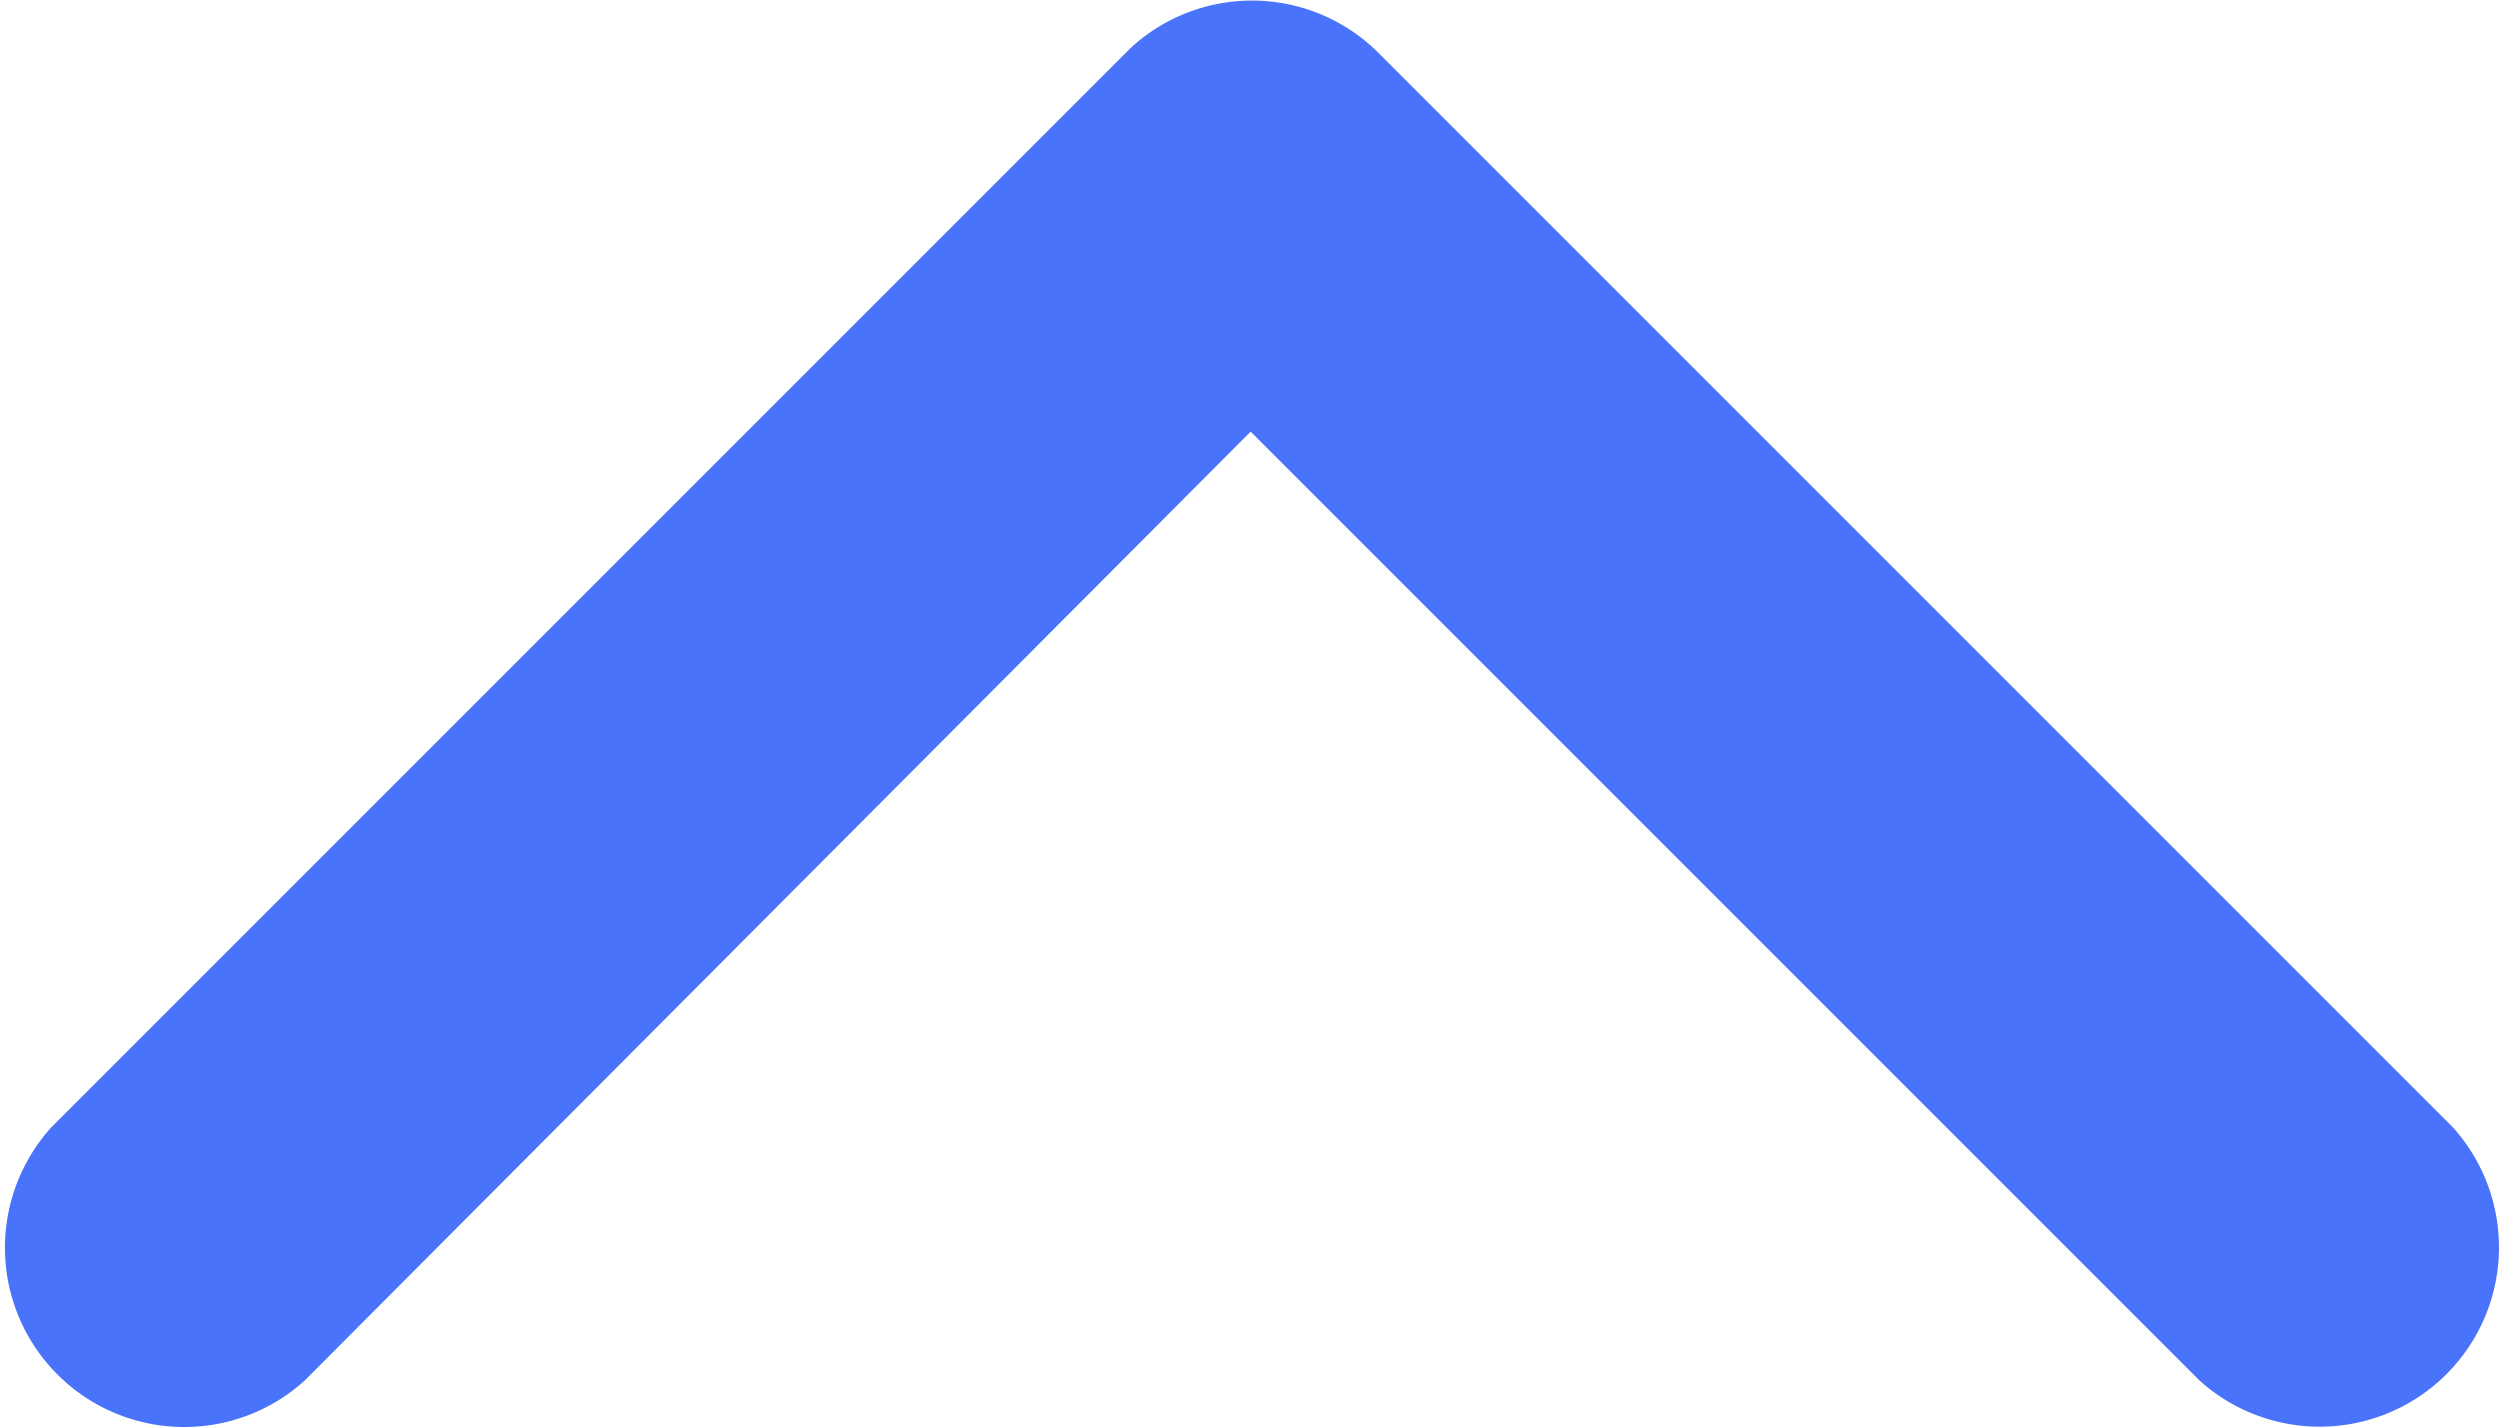<svg xmlns="http://www.w3.org/2000/svg" width="7.64" height="4.365" viewBox="0 0 7.64 4.365">
  <path id="Icon_ionic-ios-arrow-back" data-name="Icon ionic-ios-arrow-back" d="M318.783,380.594l2.9,2.9a.548.548,0,0,0,.773-.775l-3.283-3.283a.547.547,0,0,0-.755-.016l-3.3,3.3a.548.548,0,0,0,.773.775Z" transform="translate(-314.961 -379.275)" fill="#4a73fb"/>
</svg>
